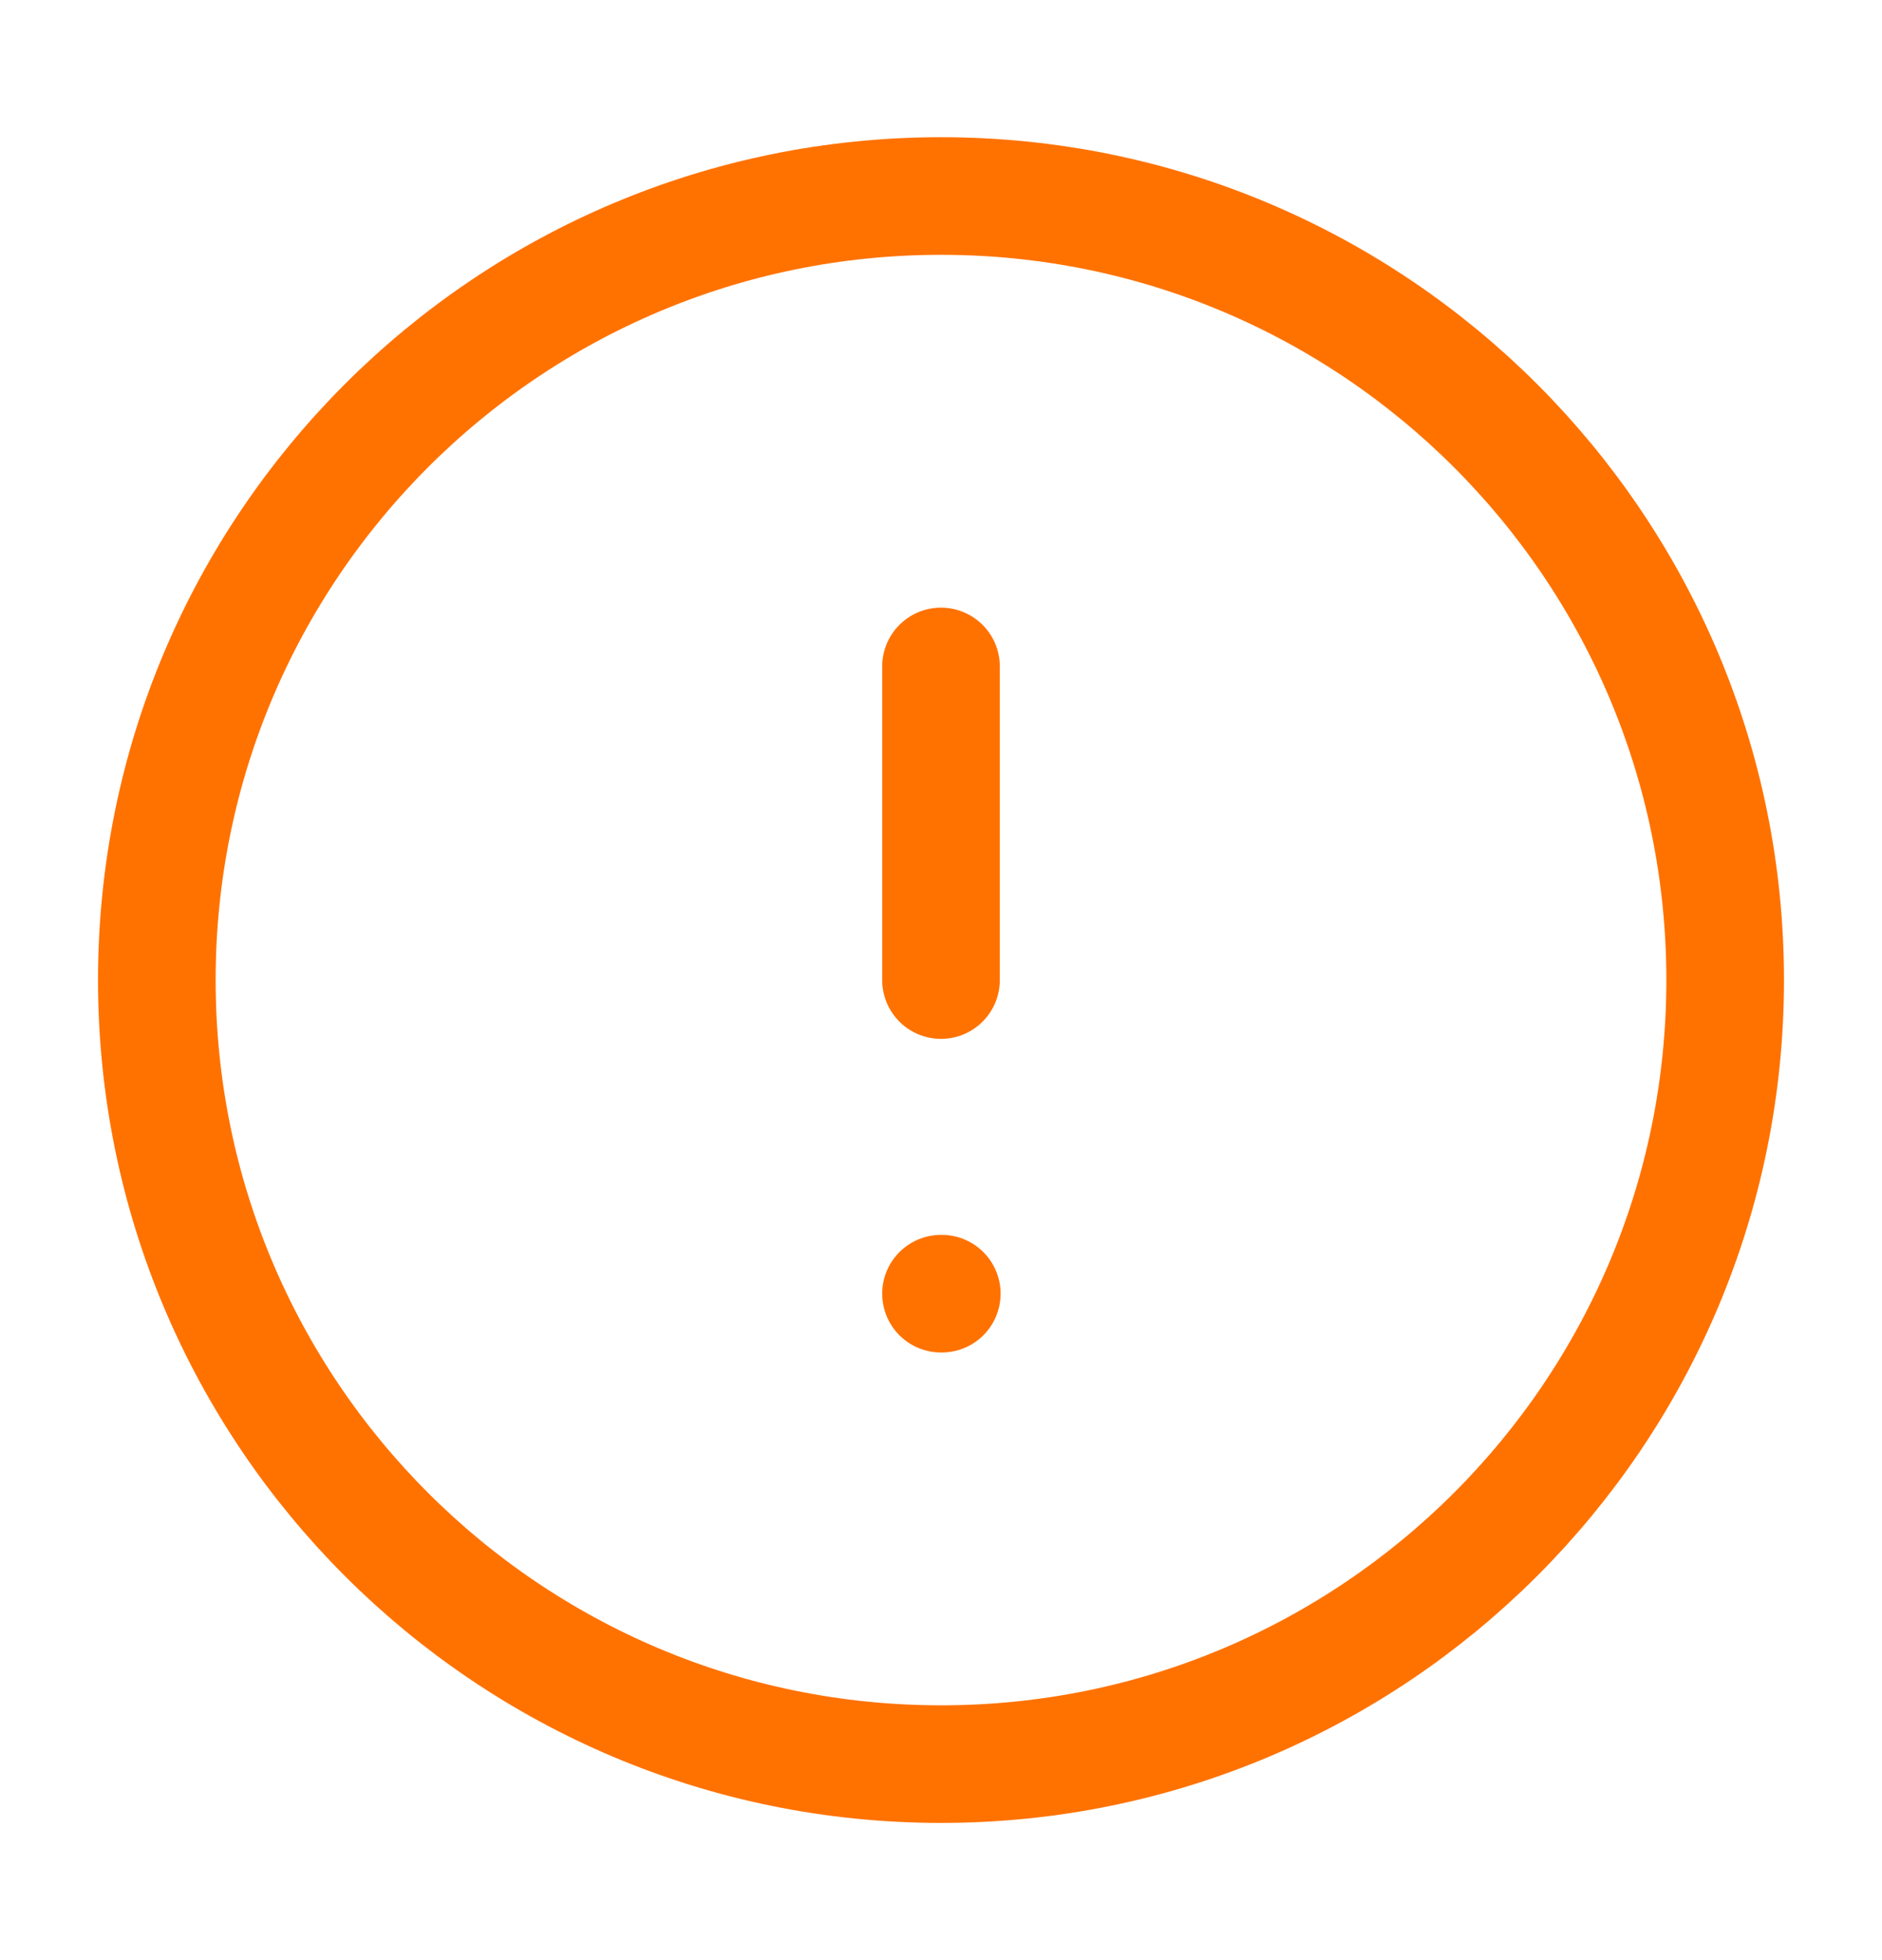 <svg width="24" height="25" fill="none" xmlns="http://www.w3.org/2000/svg"><path d="M12 8.5v4m0 4h.01m9.99-4c0 5.523-4.477 10-10 10s-10-4.477-10-10 4.477-10 10-10 10 4.477 10 10z" stroke="#FF7200" stroke-width="1.5" stroke-linecap="round" stroke-linejoin="round"/></svg>